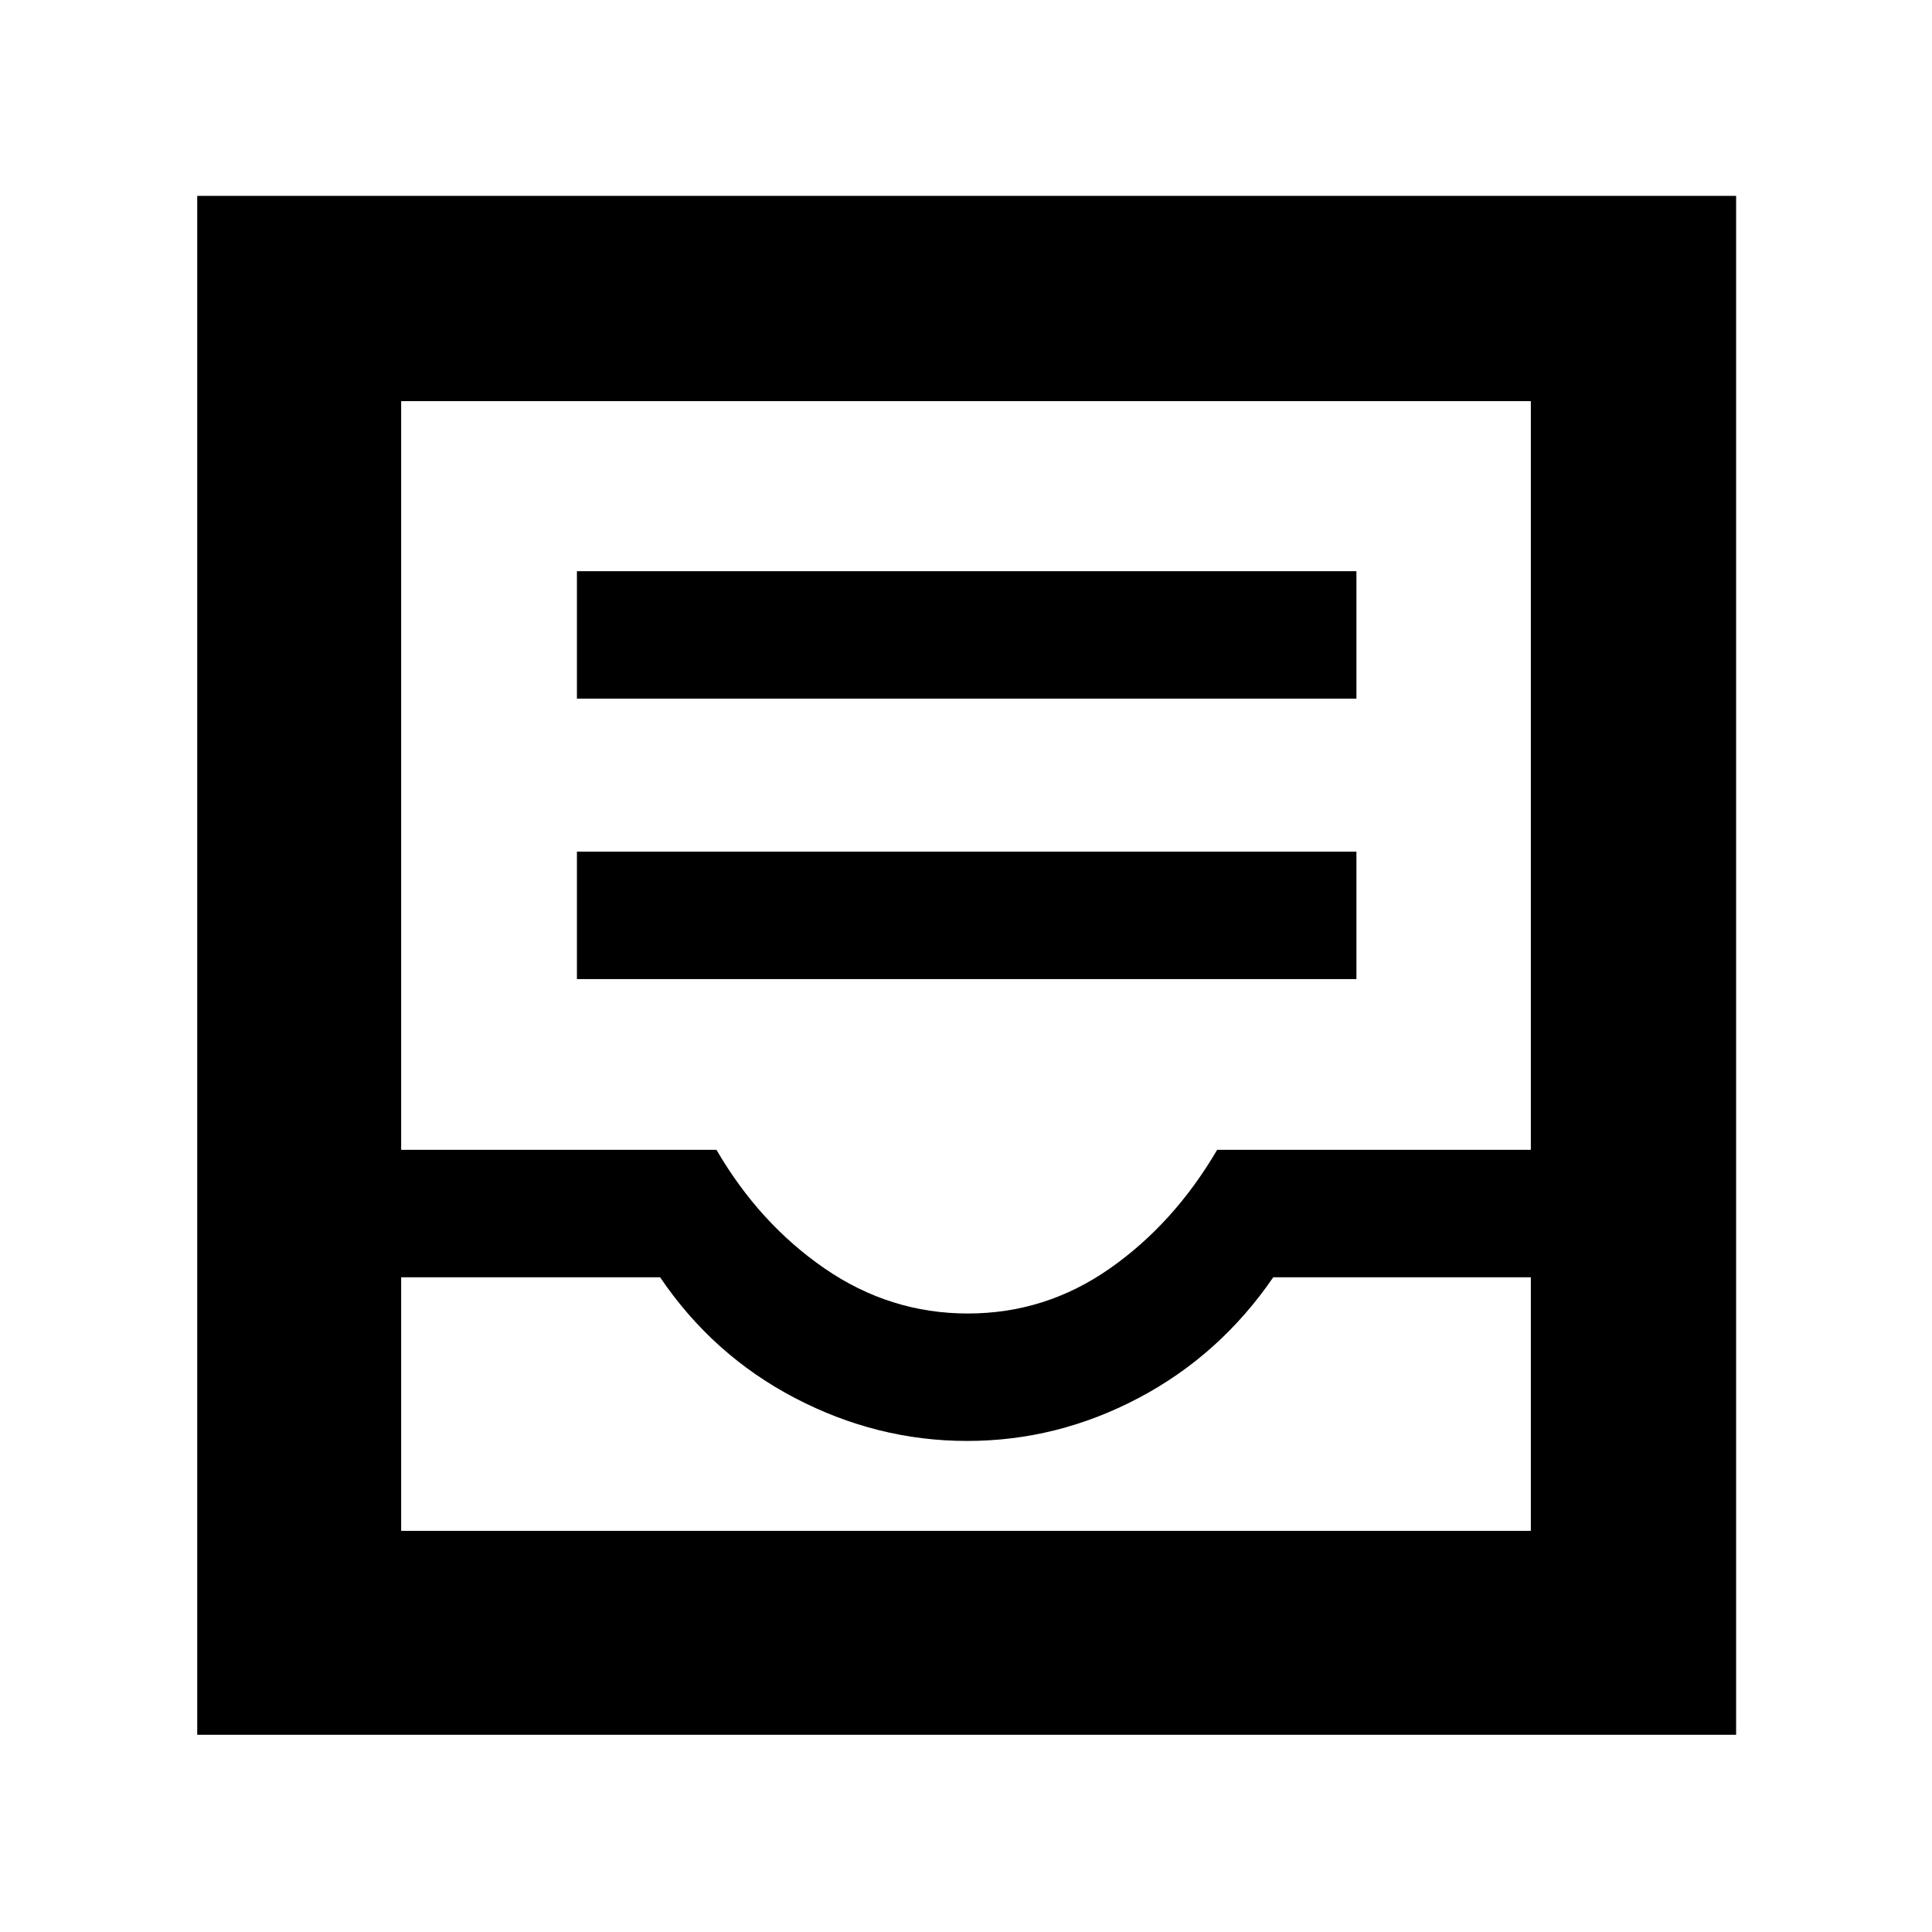 <svg xmlns="http://www.w3.org/2000/svg" height="40" viewBox="0 -960 960 960" width="40"><path d="M286.67-473.5H674v-63.33H286.67v63.33Zm0-139.33H674v-63.34H286.67v63.34ZM98-98v-764.67h764.67V-98H98Zm101.33-101.33h561.34v-126h-128q-26.5 38.66-66.93 60Q525.31-244 480.57-244T395-265.33q-40.83-21.34-67-60H199.33v126Zm281.56-108q38.61 0 70.53-22.34 31.91-22.33 53.38-59h155.87v-372H199.33v372H356q21.33 36.67 53.81 59 32.47 22.34 71.08 22.34Zm-281.56 108H760.67 199.33Z"/></svg>